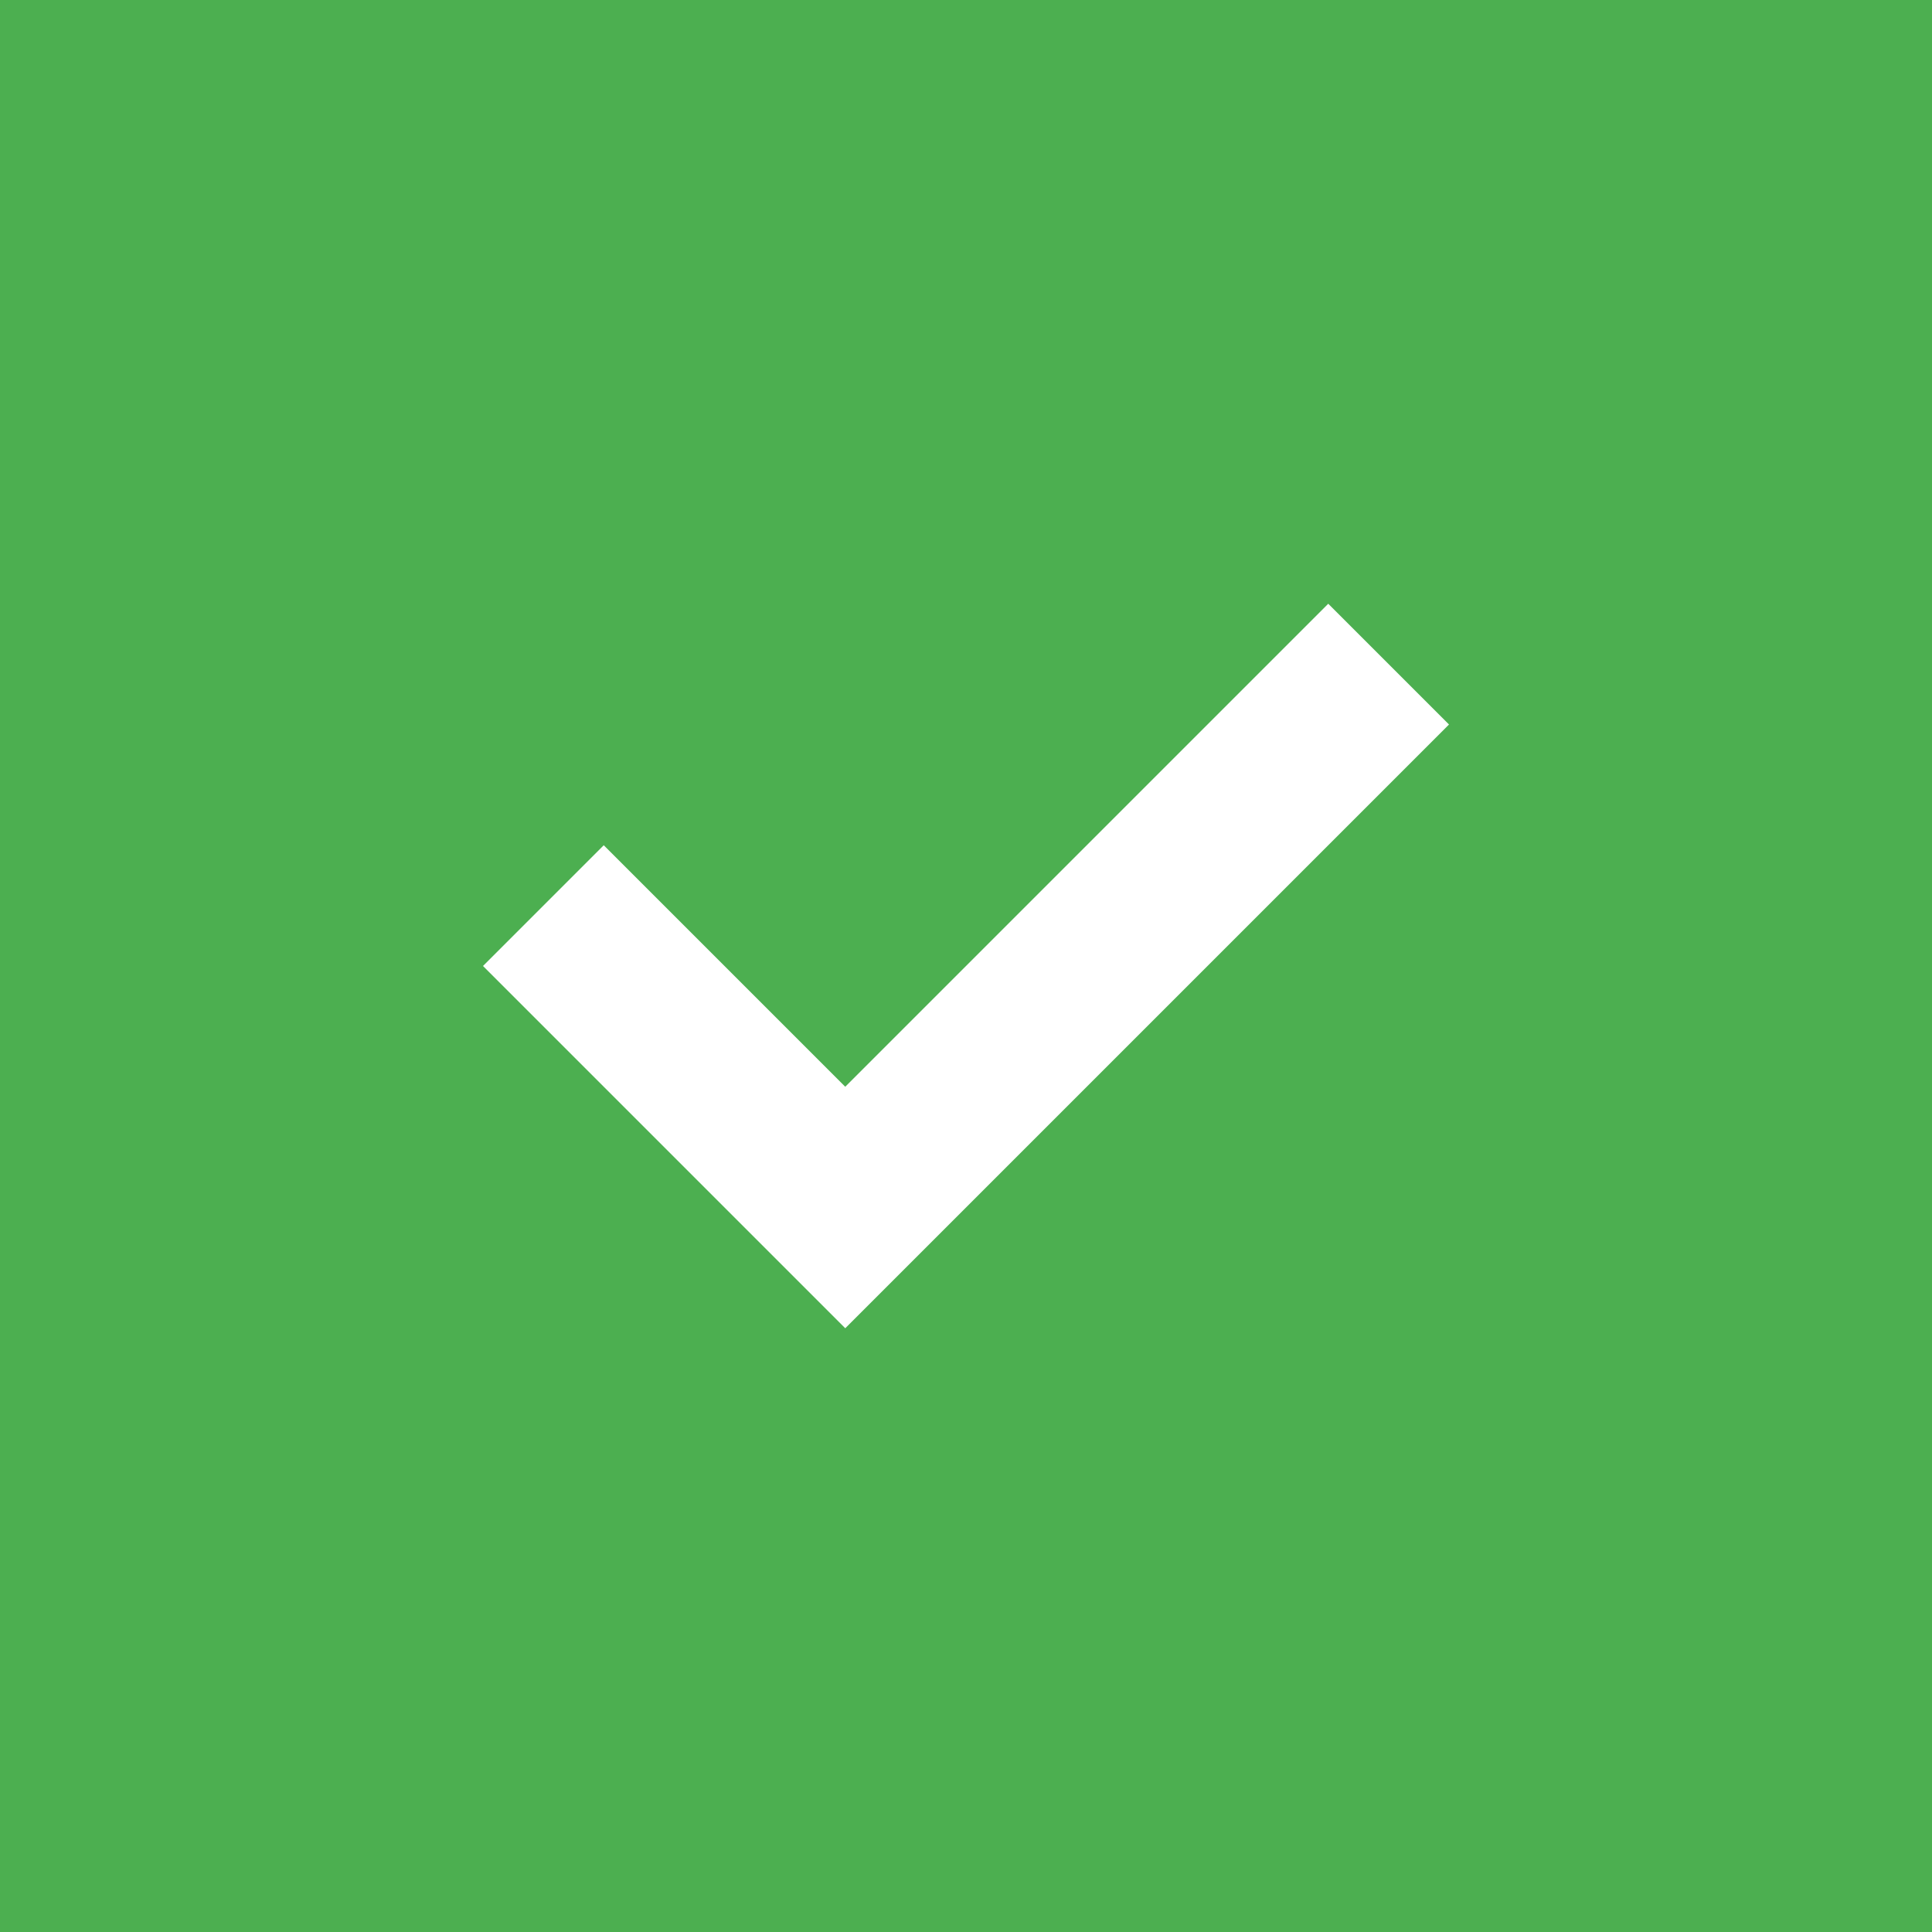 <svg xmlns="http://www.w3.org/2000/svg" width="128" height="128" viewBox="0 0 128 128">
  <rect width="128" height="128" fill="#4CAF50"/>
  <path d="M56 72l-16-16-8 8 24 24 40-40-8-8z" fill="white"/>
</svg>